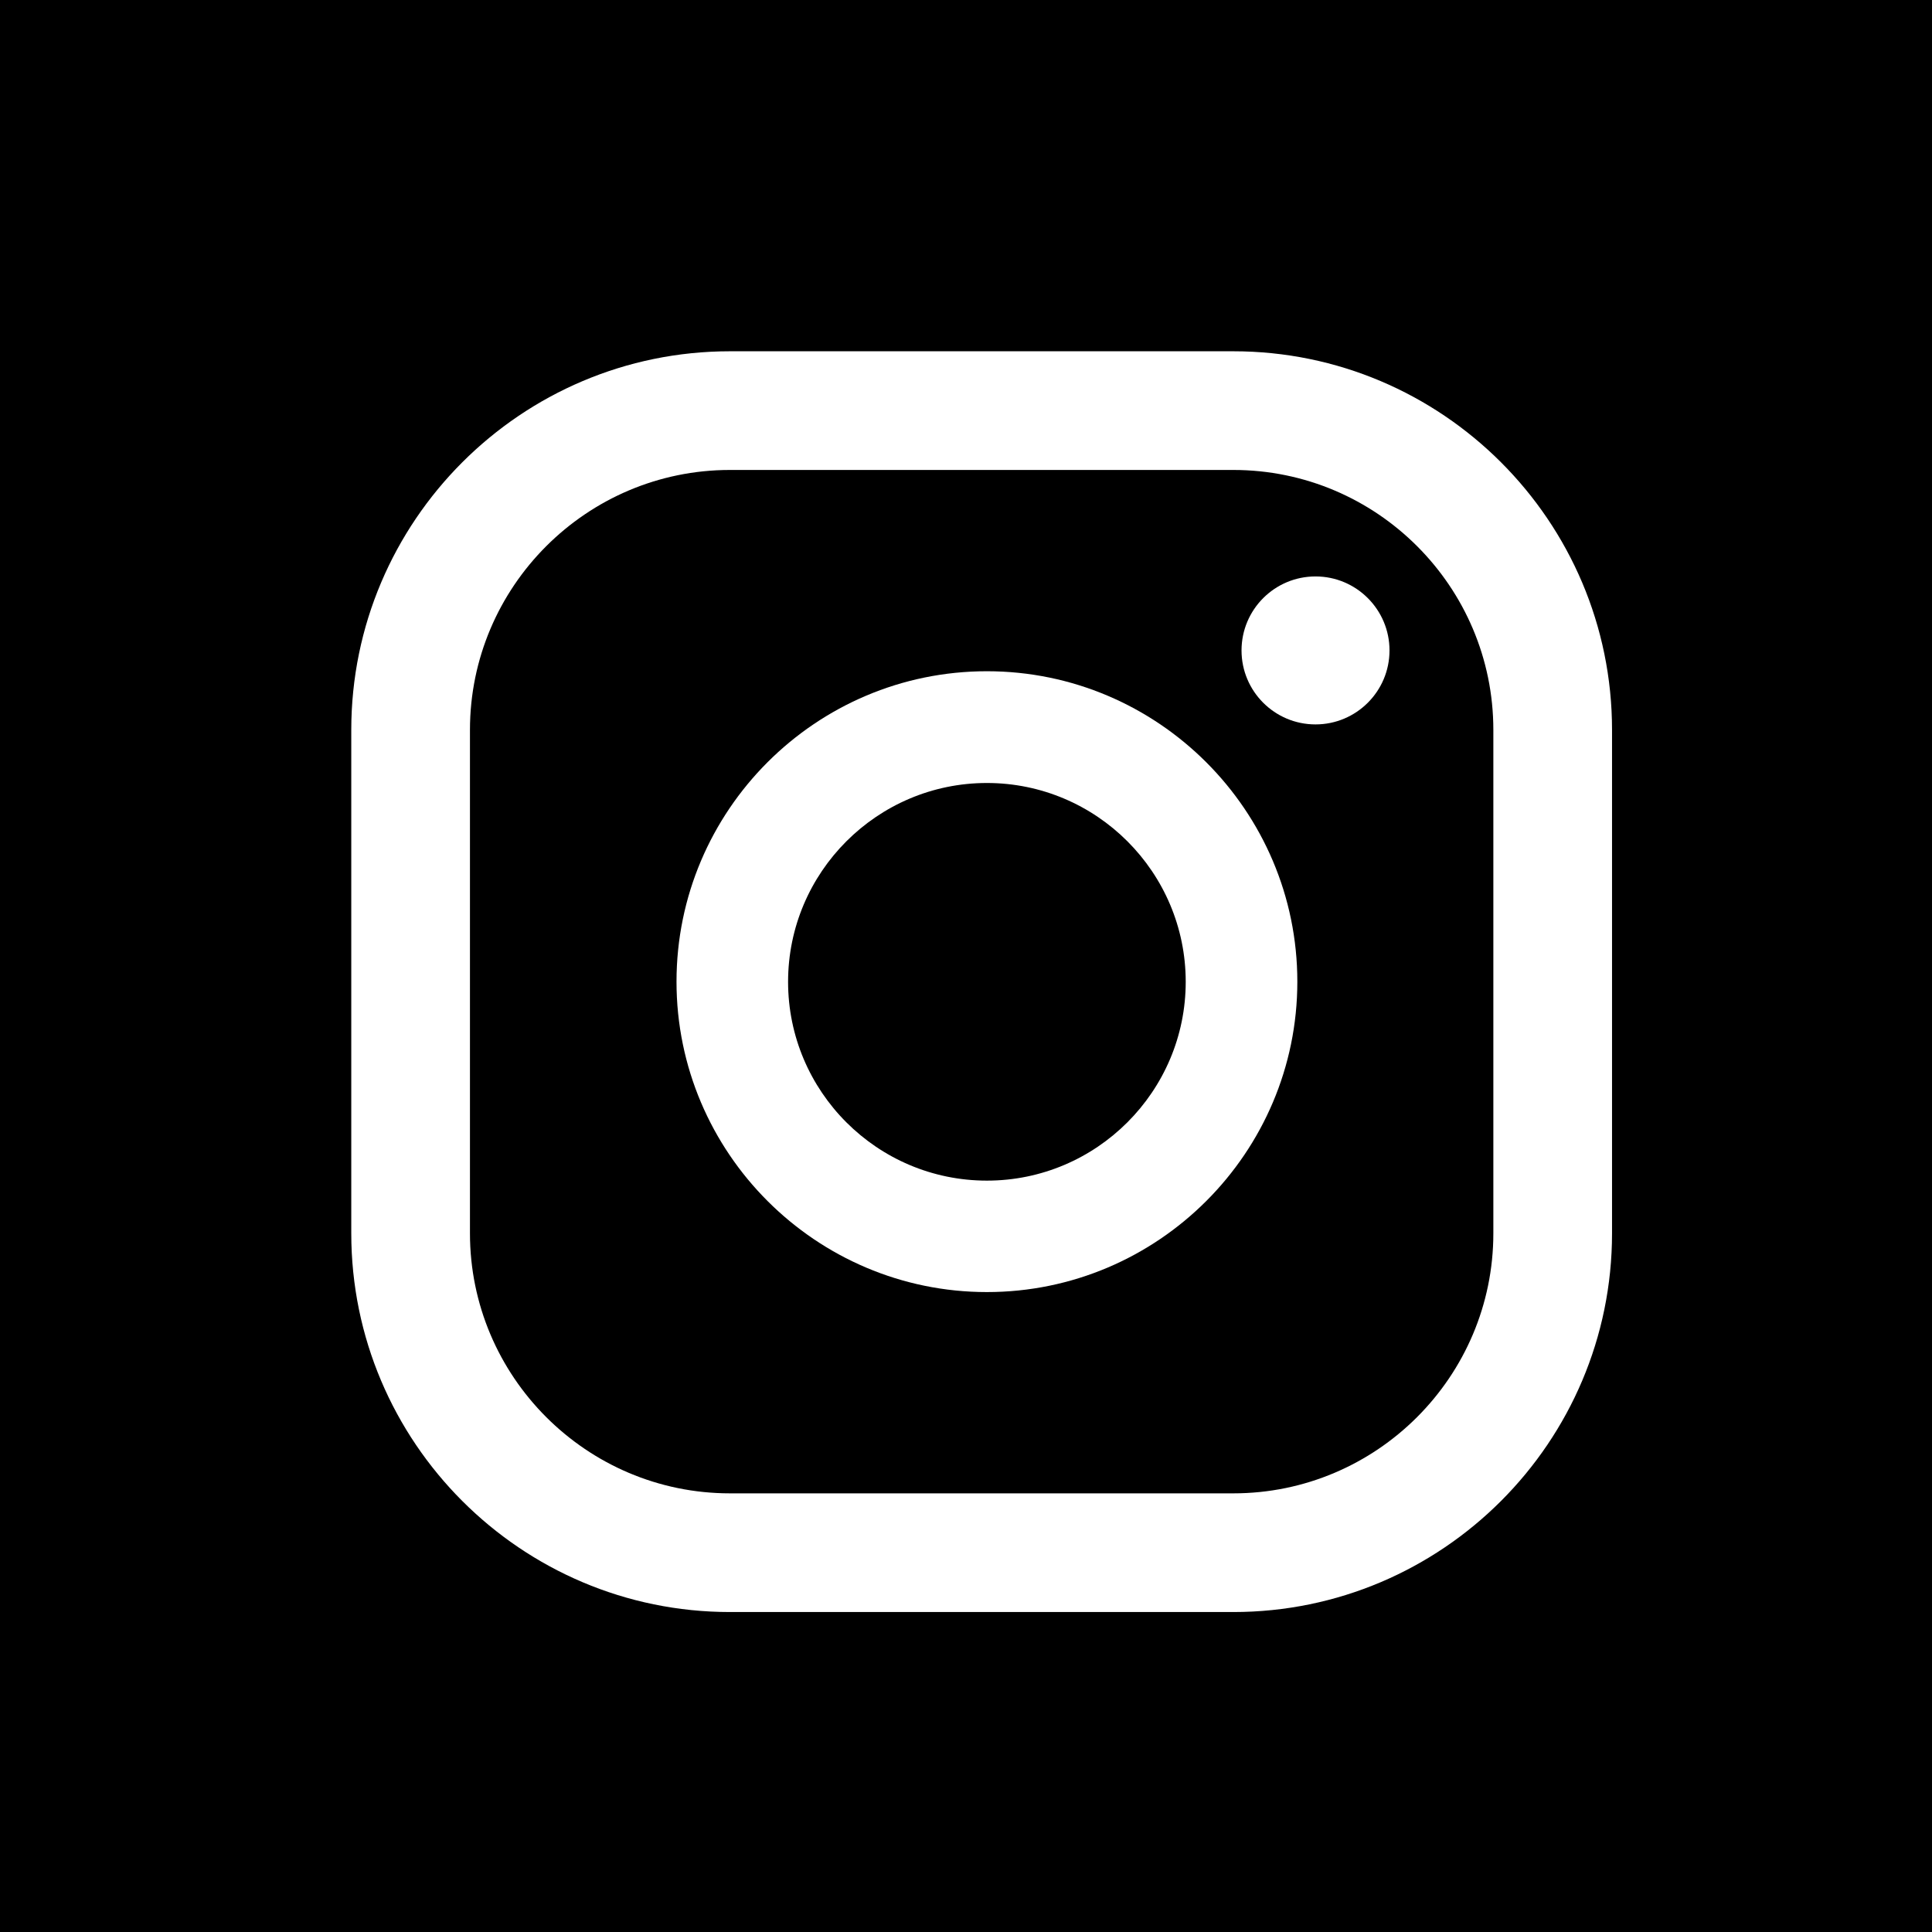 <svg width="44" height="44" viewBox="0 0 44 44" fill="none" xmlns="http://www.w3.org/2000/svg">
<rect width="44" height="44" fill="black"/>
<path d="M29.96 13.128C29.029 13.128 28.275 13.883 28.275 14.813C28.275 15.743 29.029 16.498 29.96 16.498C30.89 16.498 31.645 15.743 31.645 14.813C31.645 13.883 30.89 13.128 29.96 13.128Z" fill="white"/>
<path d="M22.476 15.287C18.576 15.287 15.407 18.46 15.407 22.357C15.407 26.253 18.58 29.426 22.476 29.426C26.372 29.426 29.546 26.253 29.546 22.357C29.546 18.46 26.372 15.287 22.476 15.287ZM22.476 26.888C19.977 26.888 17.948 24.856 17.948 22.36C17.948 19.864 19.98 17.832 22.476 17.832C24.972 17.832 27.004 19.864 27.004 22.36C27.004 24.856 24.972 26.888 22.476 26.888Z" fill="white"/>
<path d="M28.088 36.713H16.624C11.868 36.713 8 32.845 8 28.088V16.624C8 11.868 11.868 8 16.624 8H28.088C32.845 8 36.713 11.868 36.713 16.624V28.088C36.713 32.845 32.845 36.713 28.088 36.713ZM16.624 10.703C13.36 10.703 10.703 13.36 10.703 16.624V28.088C10.703 31.353 13.36 34.01 16.624 34.01H28.088C31.353 34.01 34.01 31.353 34.01 28.088V16.624C34.01 13.357 31.353 10.703 28.088 10.703H16.624Z" fill="white"/>
</svg>
